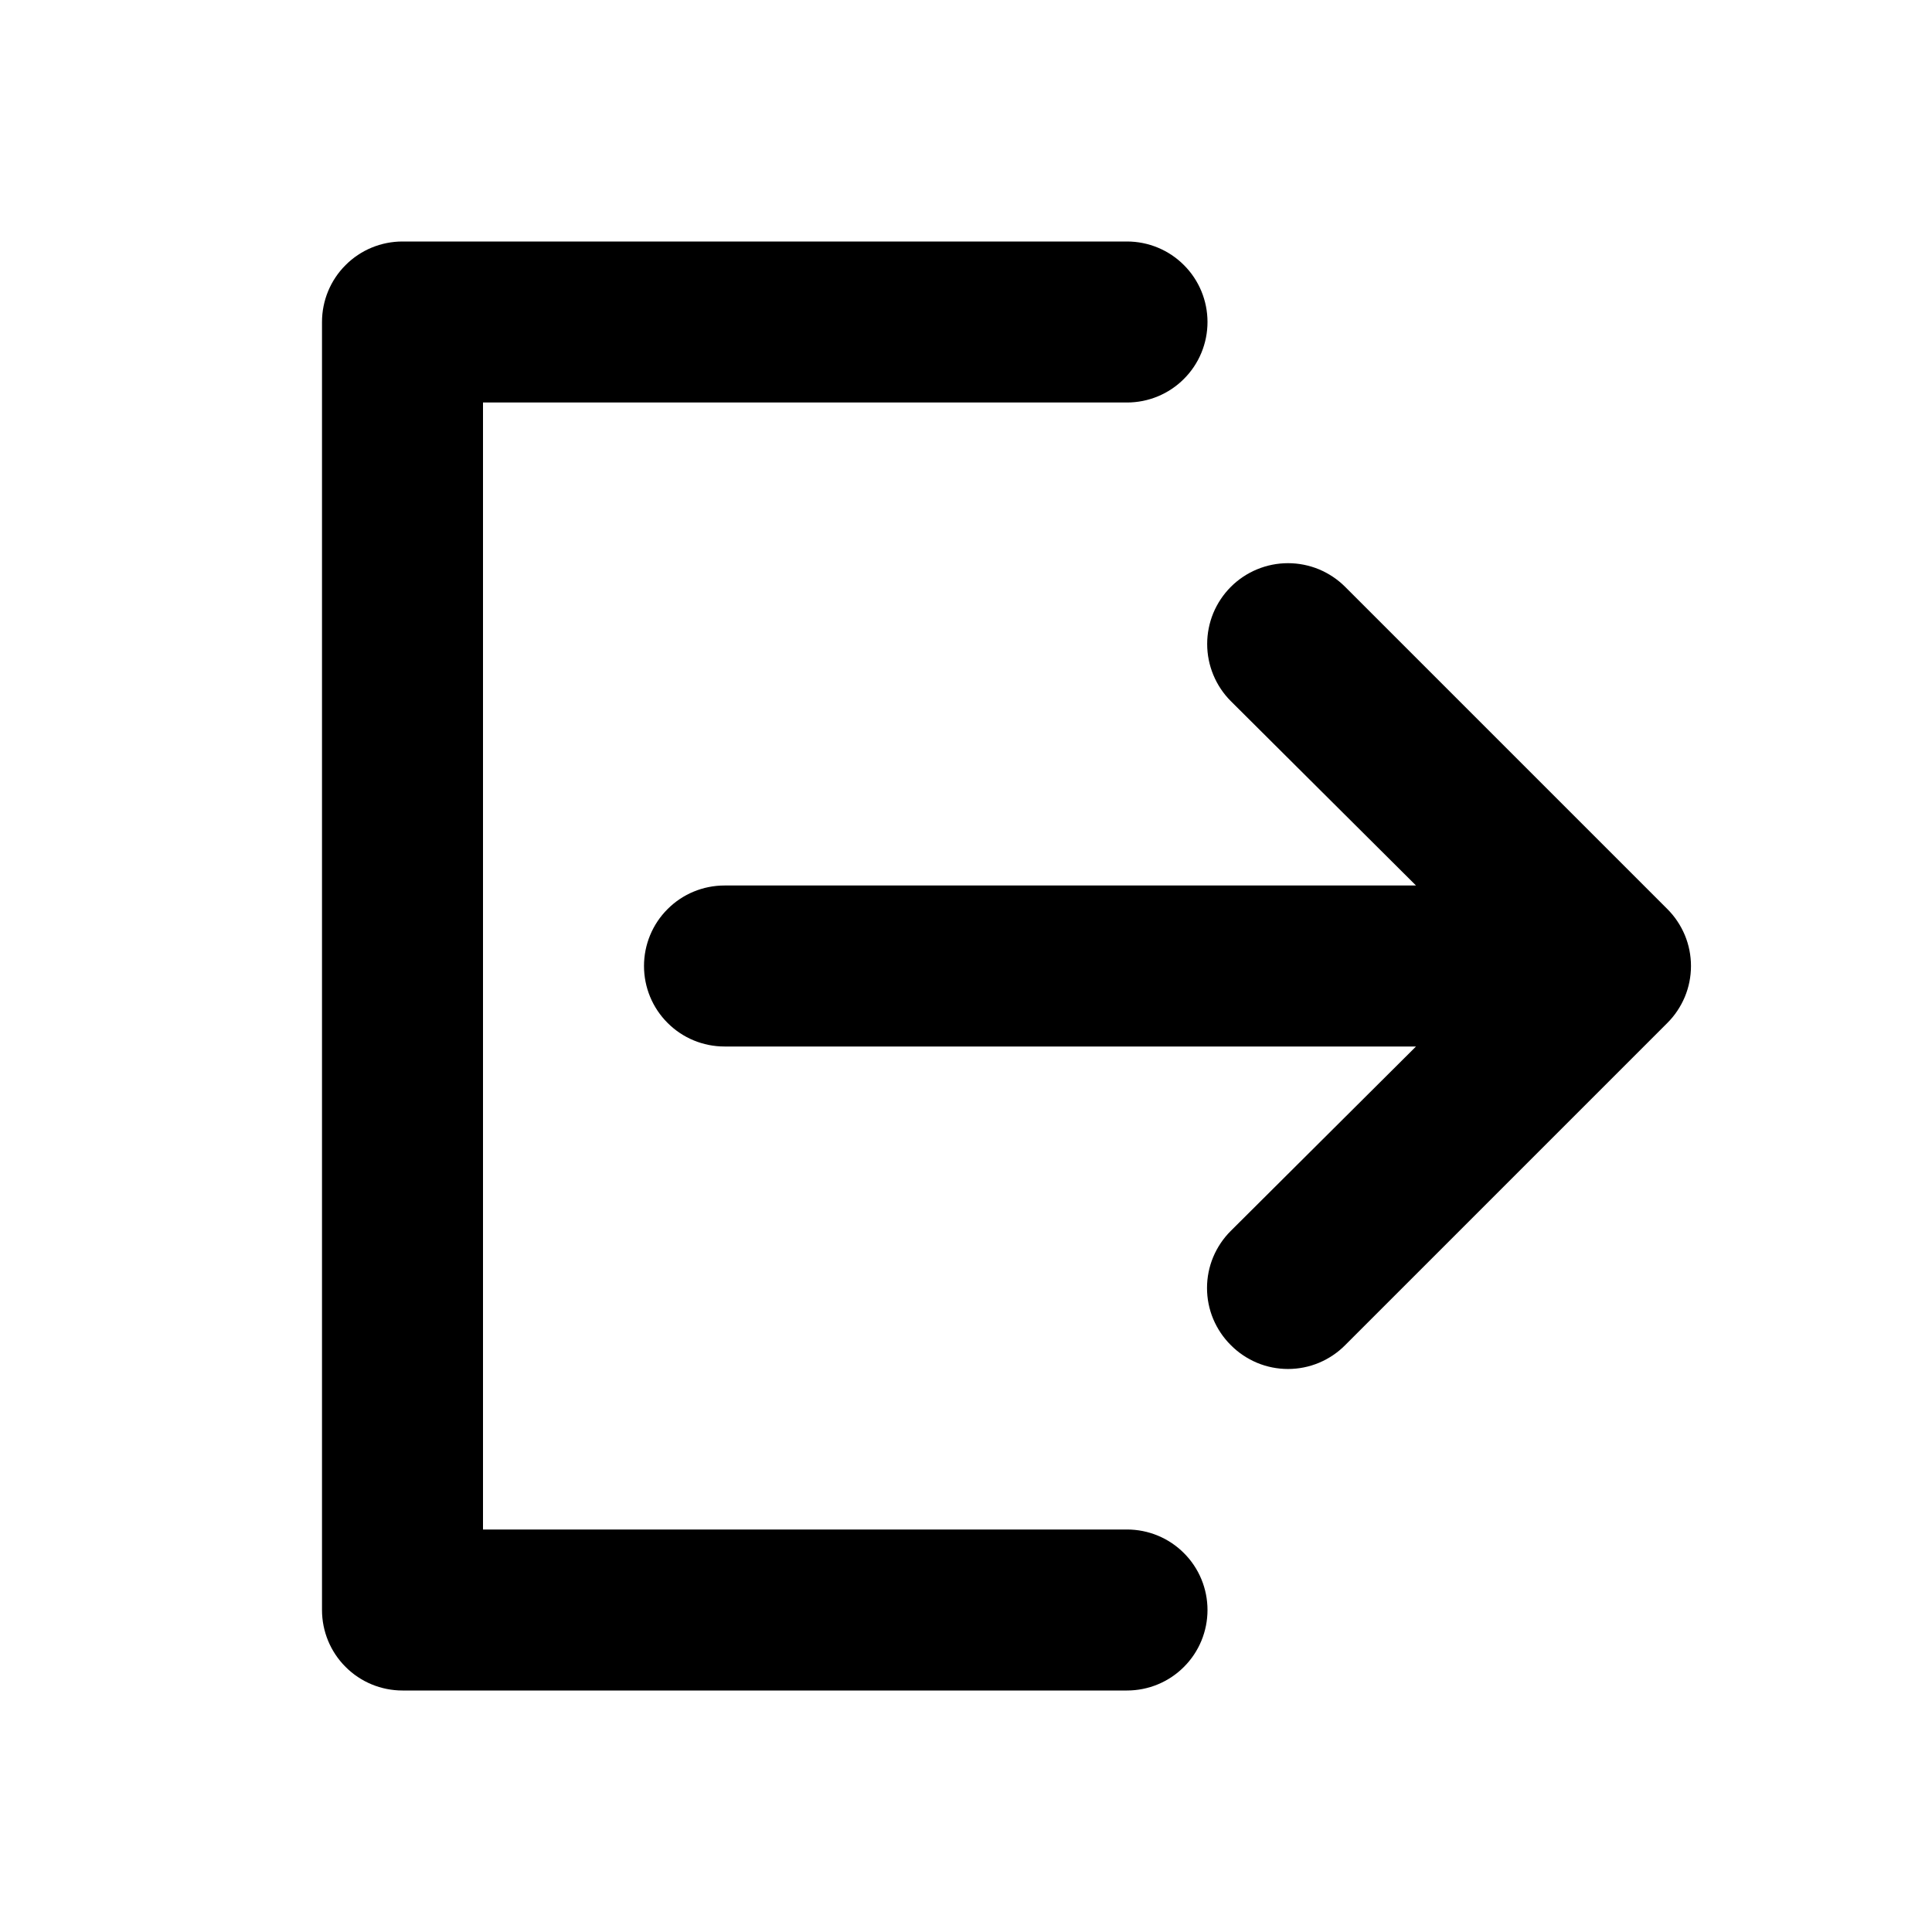 <svg width="24" height="24" viewBox="0 0 24 24" xmlns="http://www.w3.org/2000/svg">
  <path d="M6 19H14C14.265 19 14.52 19.105 14.707 19.293C14.895 19.48 15 19.735 15 20C15 20.265 14.895 20.52 14.707 20.707C14.52 20.895 14.265 21 14 21H5C4.735 21 4.48 20.895 4.293 20.707C4.105 20.52 4 20.265 4 20V4C4 3.735 4.105 3.48 4.293 3.293C4.48 3.105 4.735 3 5 3H14C14.265 3 14.52 3.105 14.707 3.293C14.895 3.48 15 3.735 15 4C15 4.265 14.895 4.52 14.707 4.707C14.52 4.895 14.265 5 14 5H6V19Z"/>
  <path d="M16.71 7.29L20.71 11.29C20.804 11.383 20.878 11.494 20.929 11.615C20.98 11.737 21.006 11.868 21.006 12C21.006 12.132 20.98 12.263 20.929 12.385C20.878 12.506 20.804 12.617 20.71 12.71L16.71 16.71C16.617 16.804 16.506 16.878 16.385 16.929C16.263 16.98 16.132 17.006 16 17.006C15.868 17.006 15.737 16.98 15.615 16.929C15.494 16.878 15.383 16.804 15.29 16.71C15.196 16.617 15.122 16.506 15.071 16.385C15.02 16.263 14.994 16.132 14.994 16C14.994 15.868 15.02 15.737 15.071 15.615C15.122 15.494 15.196 15.383 15.29 15.29L17.59 13H9C8.735 13 8.48 12.895 8.293 12.707C8.105 12.52 8 12.265 8 12C8 11.735 8.105 11.48 8.293 11.293C8.48 11.105 8.735 11 9 11H17.59L15.29 8.71C15.102 8.522 14.996 8.266 14.996 8C14.996 7.868 15.022 7.738 15.072 7.616C15.123 7.494 15.197 7.383 15.29 7.29C15.478 7.102 15.734 6.996 16 6.996C16.132 6.996 16.262 7.022 16.384 7.072C16.506 7.123 16.617 7.197 16.71 7.29Z"/>
</svg>
